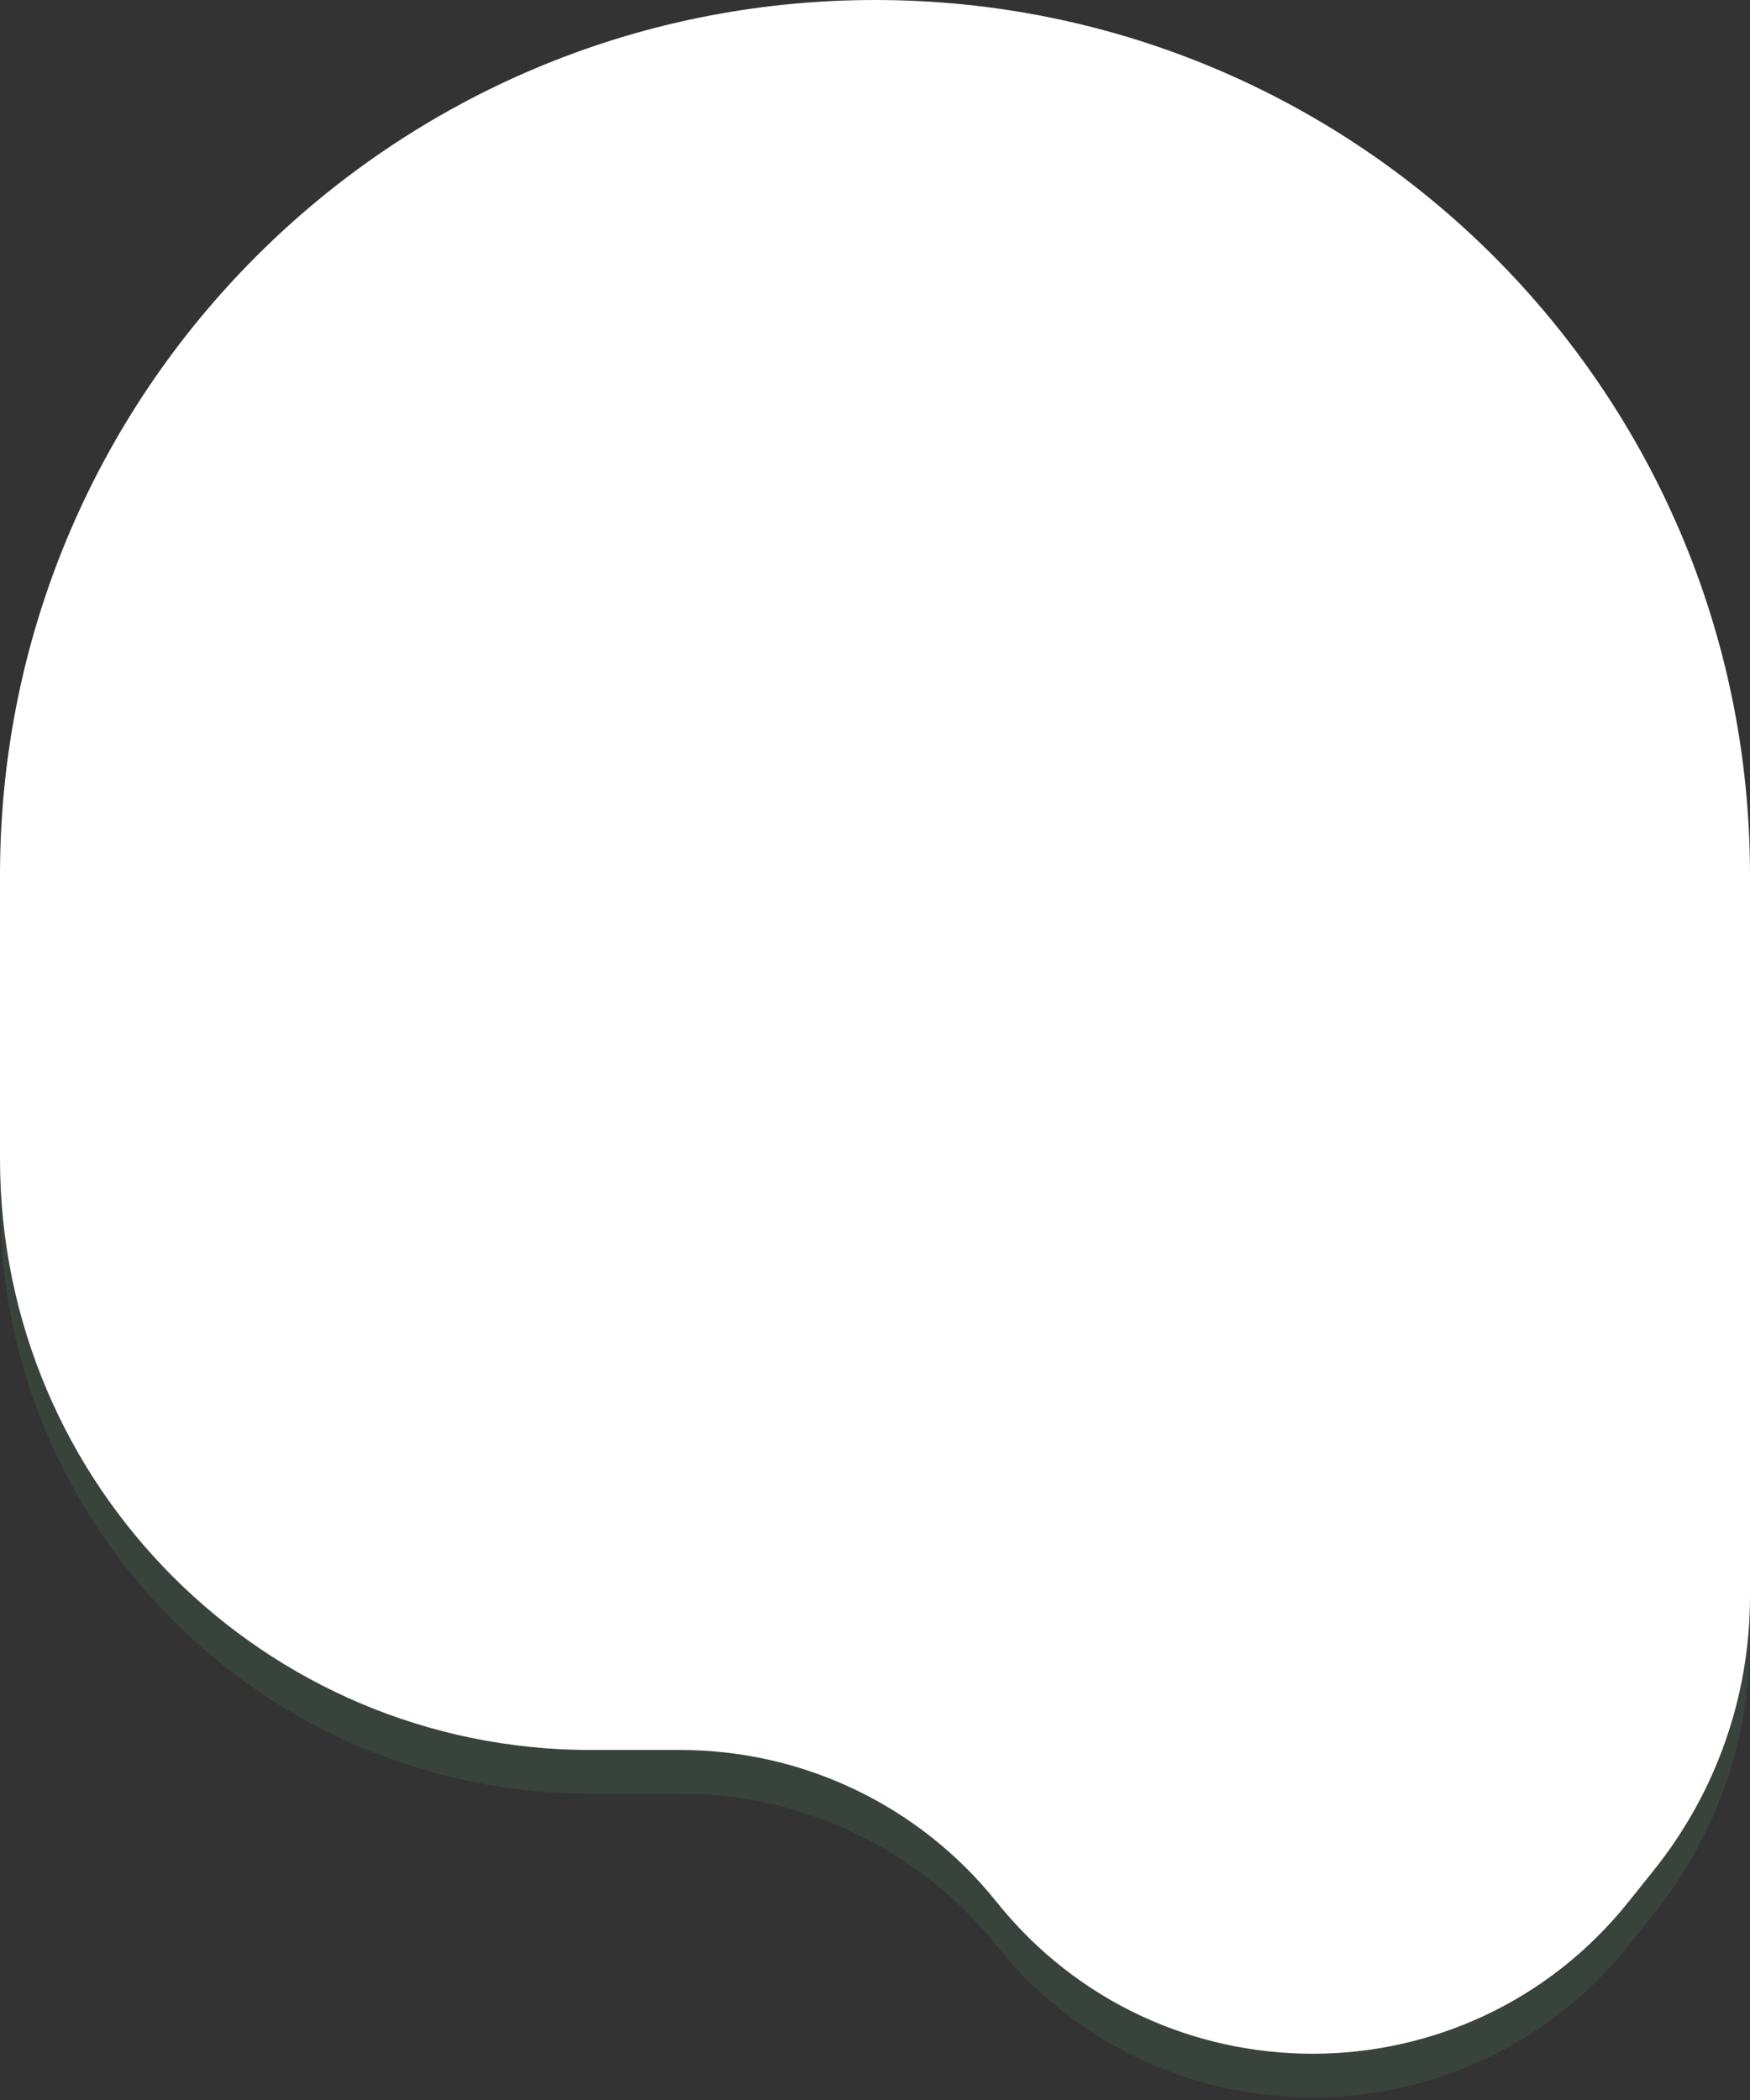 <svg width="40" height="48" viewBox="0 0 40 48" fill="none" xmlns="http://www.w3.org/2000/svg">
    <rect x="0" y="0" width="40" height="48" fill="#333333" stroke="none"/>
    <path d="M0 21C0 9.954 8.954 1 20 1C31.046 1 40 9.954 40 21V37.492C40 39.763 39.227 41.966 37.809 43.739L37.223 44.471C33.52 49.1 26.48 49.1 22.777 44.471C21.022 42.277 18.364 41 15.554 41H13.508C6.048 41 0 34.952 0 27.492V21Z" fill="#49865A" fill-opacity="0.2"/>
    <path d="M0 20C0 8.954 8.954 0 20 0C31.046 0 40 8.954 40 20V36.492C40 38.763 39.227 40.966 37.809 42.739L37.223 43.471C33.52 48.1 26.48 48.1 22.777 43.471C21.022 41.277 18.364 40 15.554 40H13.508C6.048 40 0 33.952 0 26.492V20Z" fill="white"/>
</svg>
